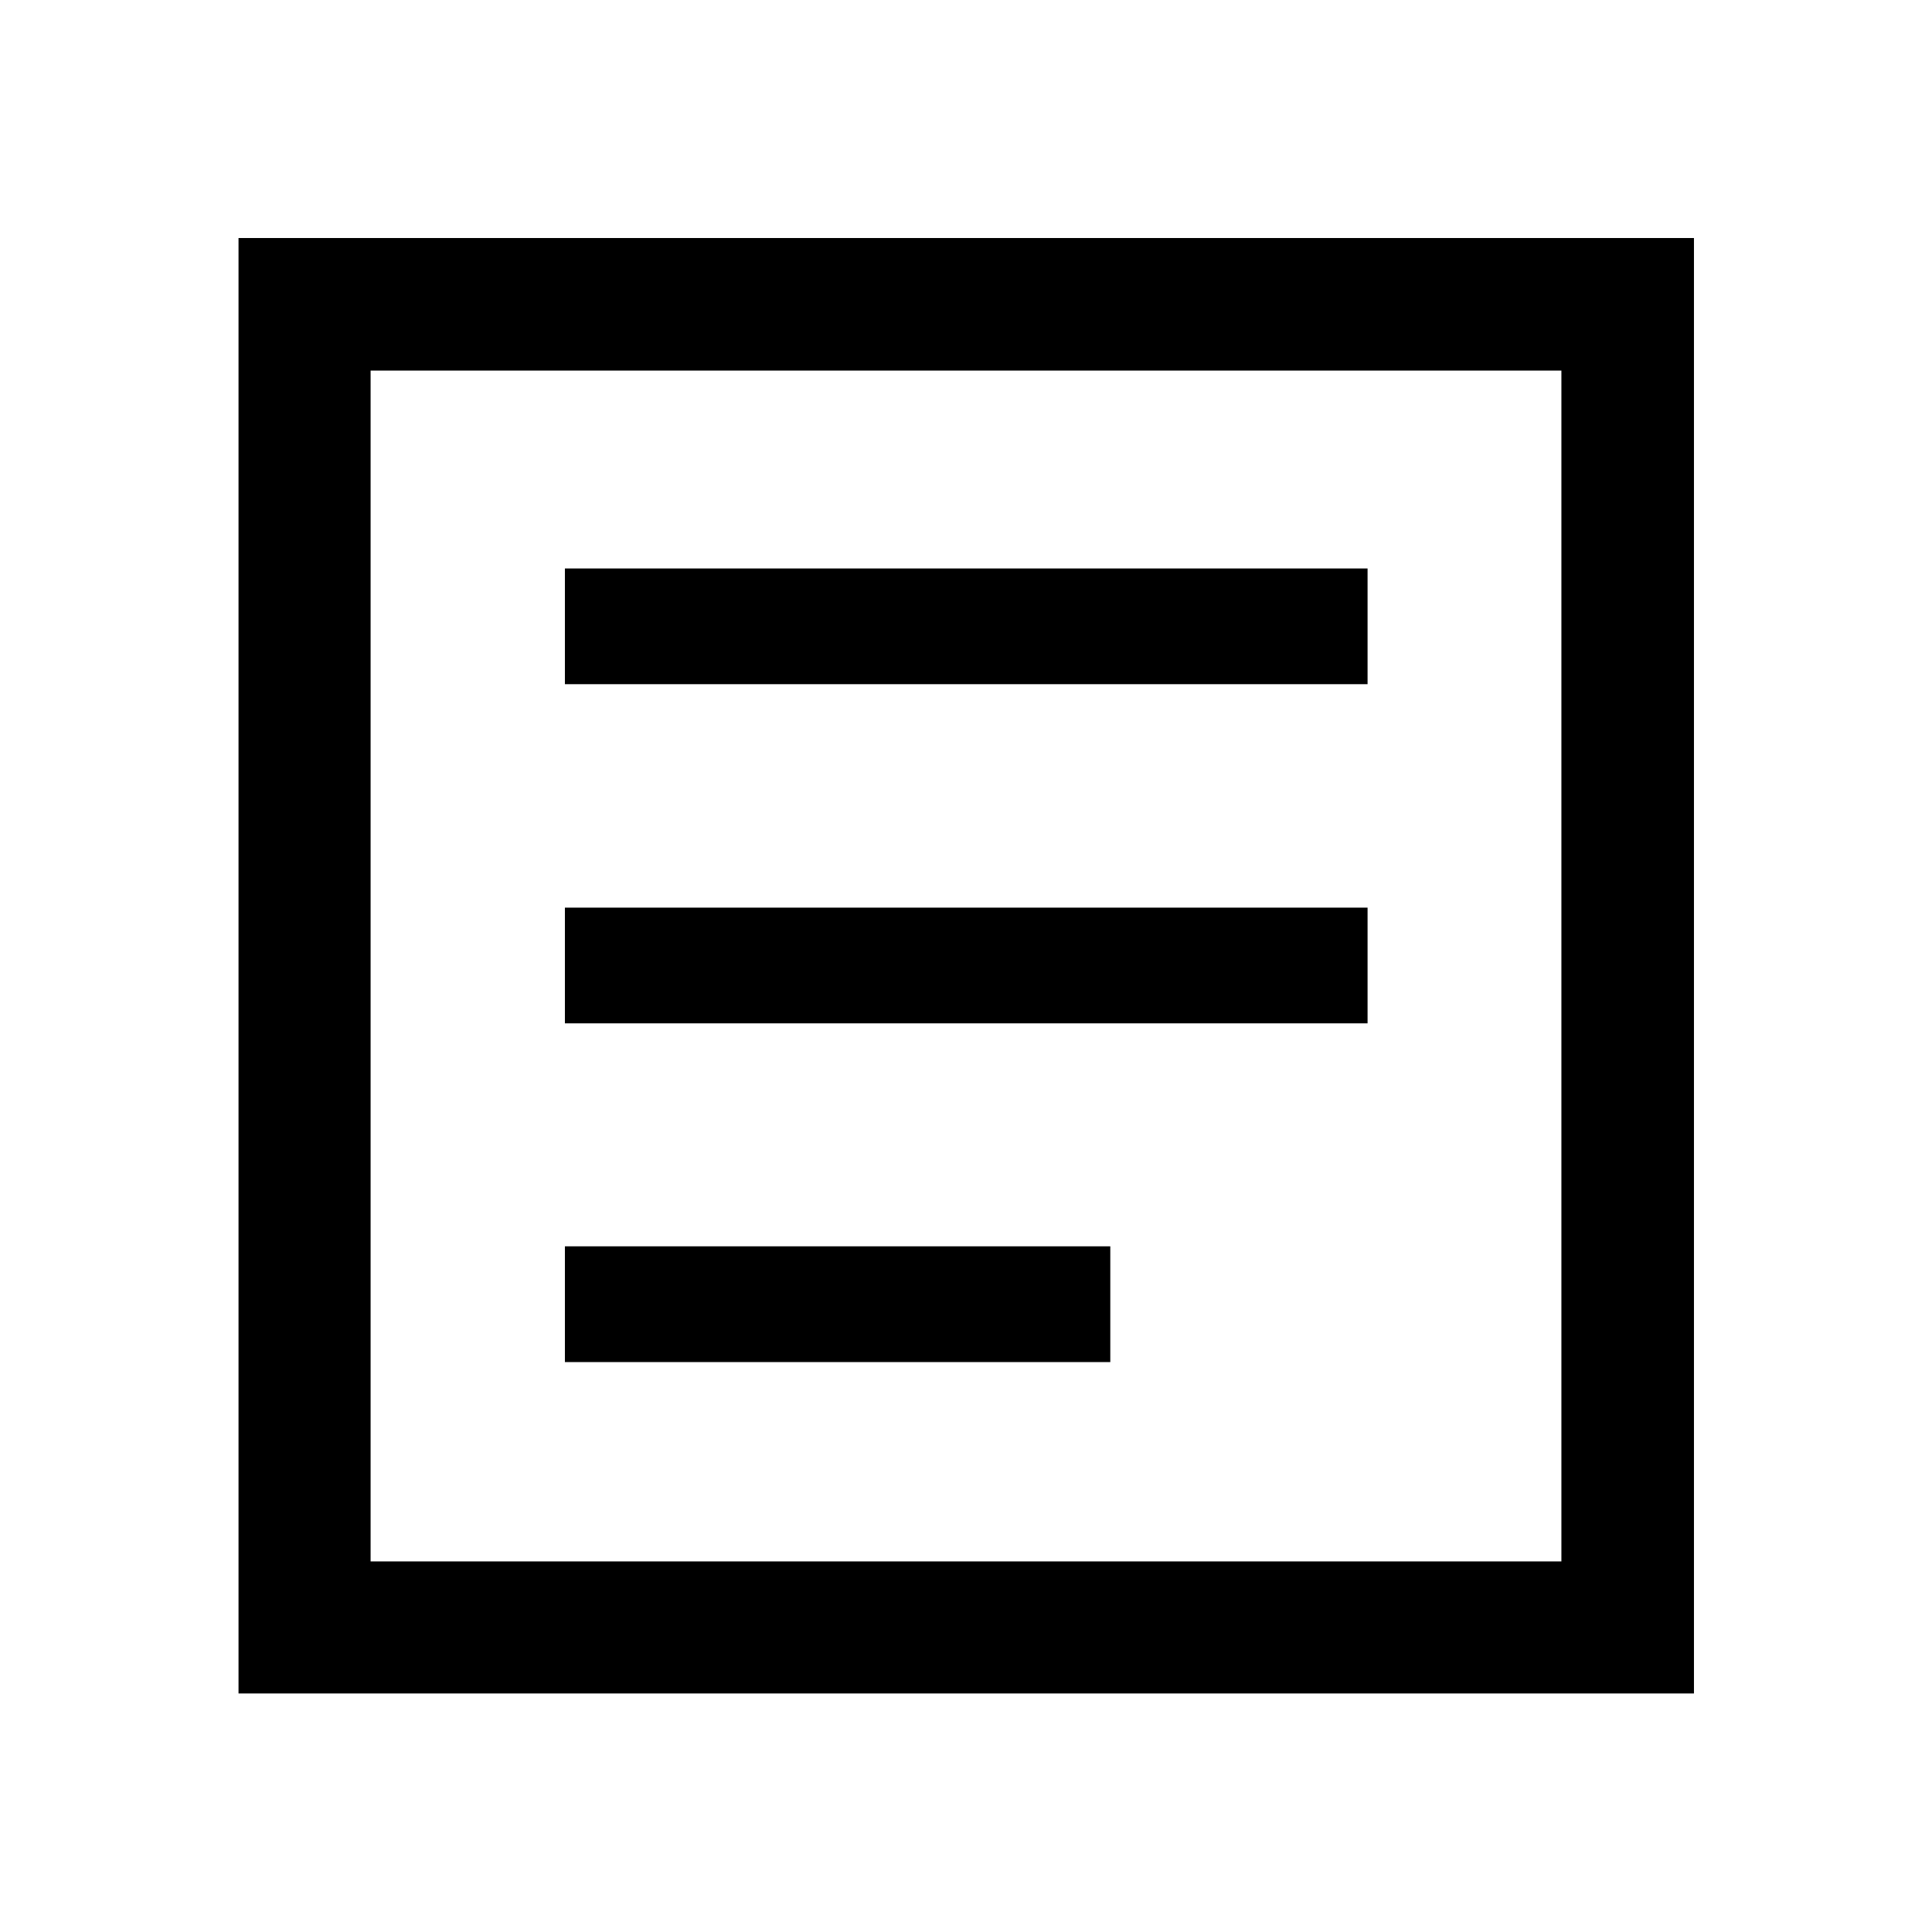 <svg xmlns="http://www.w3.org/2000/svg" height="48" viewBox="0 -960 960 960" width="48"><path d="M280.7-283.2h271v-57.5h-271v57.5Zm0-168.3h398.84V-509H280.7v57.5Zm0-168.54h398.84v-57.5H280.7v57.5ZM118.52-118.52v-723.2h723.2v723.2h-723.2Zm65.63-65.63h591.7v-591.7h-591.7v591.7Zm0 0v-591.7 591.7Z"/></svg>